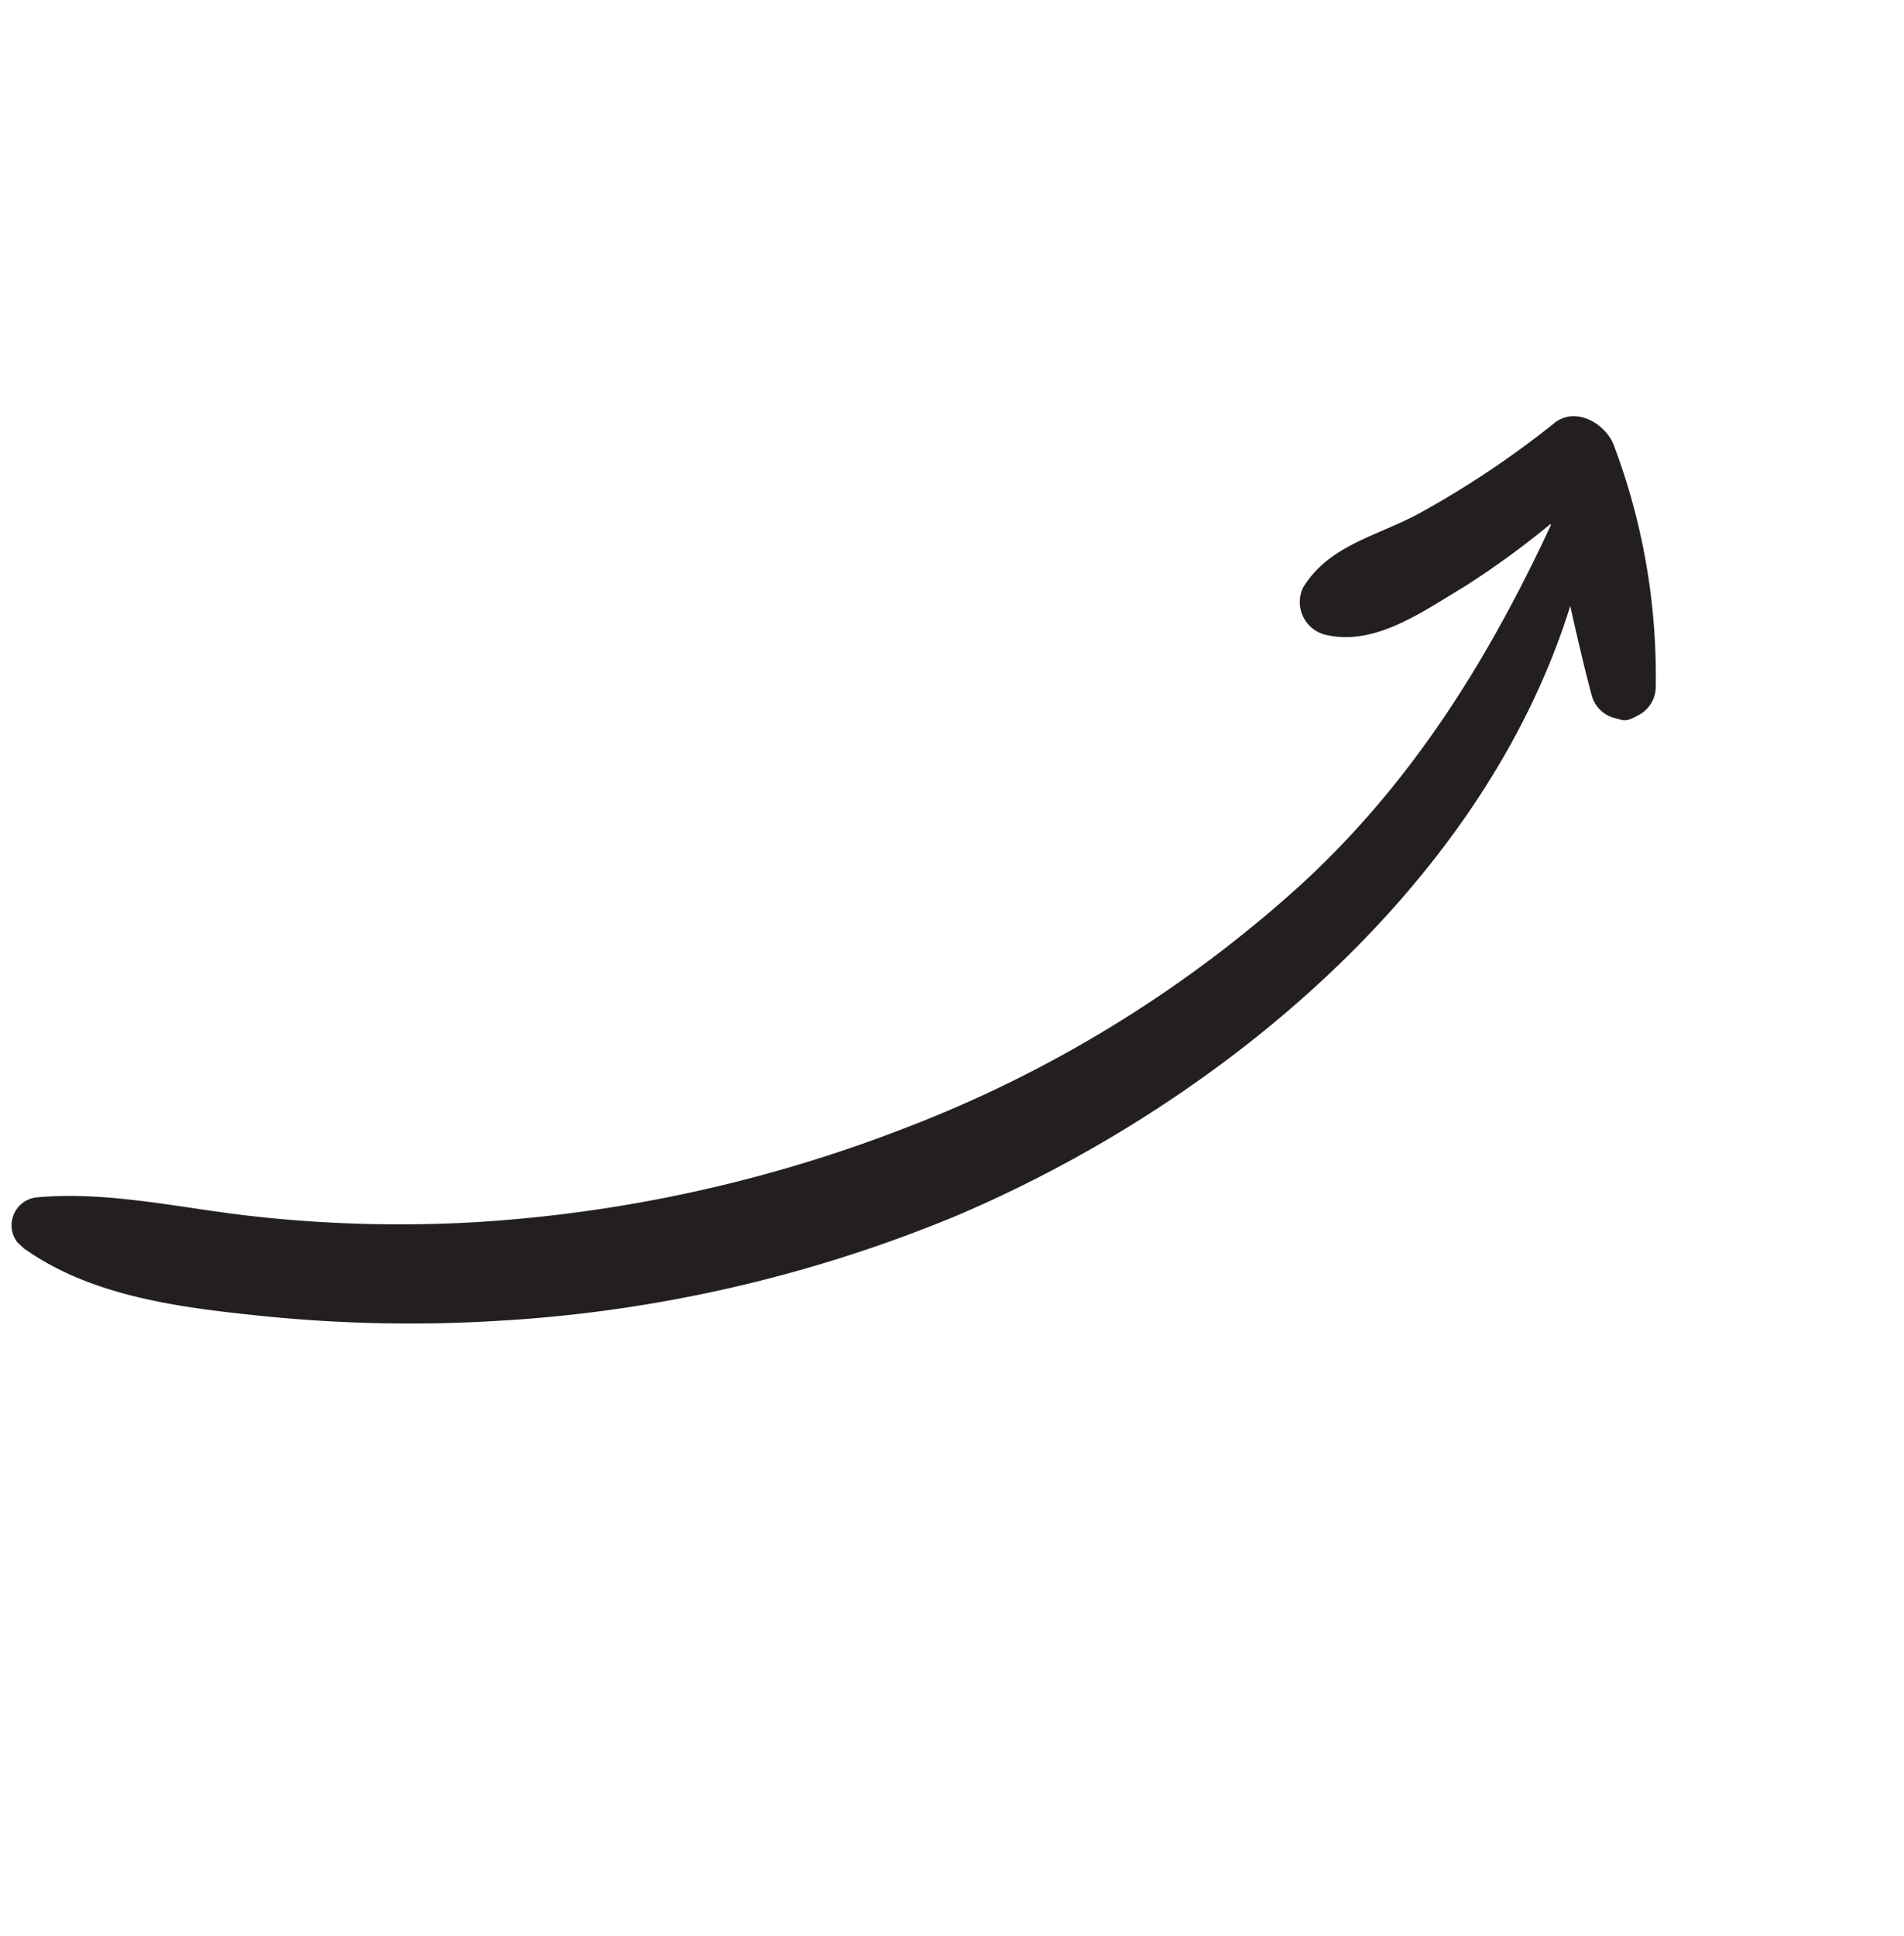 <svg xmlns="http://www.w3.org/2000/svg" xmlns:xlink="http://www.w3.org/1999/xlink" width="100.399" height="102.052" viewBox="0 0 100.399 102.052">
  <defs>
    <clipPath id="clip-path">
      <rect id="Rectangle_35" data-name="Rectangle 35" width="88.367" height="54.875" fill="none"/>
    </clipPath>
  </defs>
  <g id="Group_31" data-name="Group 31" transform="translate(0 64.627) rotate(-47)">
    <g id="Group_27" data-name="Group 27" transform="translate(0 0)" clip-path="url(#clip-path)">
      <path id="Path_30" data-name="Path 30" d="M86.867,31.084c1.427.219,1.811,2.03,1.262,3.11a34.426,34.426,0,0,1-7.737,10.225,1.7,1.7,0,0,1-1.683.439c-.293-.11-.713-.2-.878-.512l-.146-.274a1.692,1.692,0,0,1,0-1.738c.86-1.372,1.774-2.725,2.689-4.061-14.048,6.75-32.084,4.3-45.747-1.829A74.136,74.136,0,0,1,14.14,22.506a76.533,76.533,0,0,1-8.195-9.182C3.366,9.921.622,6.135.019,1.854A1.479,1.479,0,0,1,2.47.428c2.762,2.488,4.683,5.835,6.9,8.835a69.773,69.773,0,0,0,7.847,8.908,75.182,75.182,0,0,0,18.877,13.1,66.372,66.372,0,0,0,23.944,6.64c7.9.6,15.347-.878,22.755-3.293l.037-.055A46.132,46.132,0,0,1,77.337,33.5c-2.451-.713-5.561-1.3-6.878-3.64A1.772,1.772,0,0,1,71.5,27.3c2.579-.512,4.628,1.024,7.042,1.829a50.014,50.014,0,0,0,8.323,1.957" transform="translate(0 -0.007)" fill="#231f20"/>
    </g>
  </g>
</svg>
